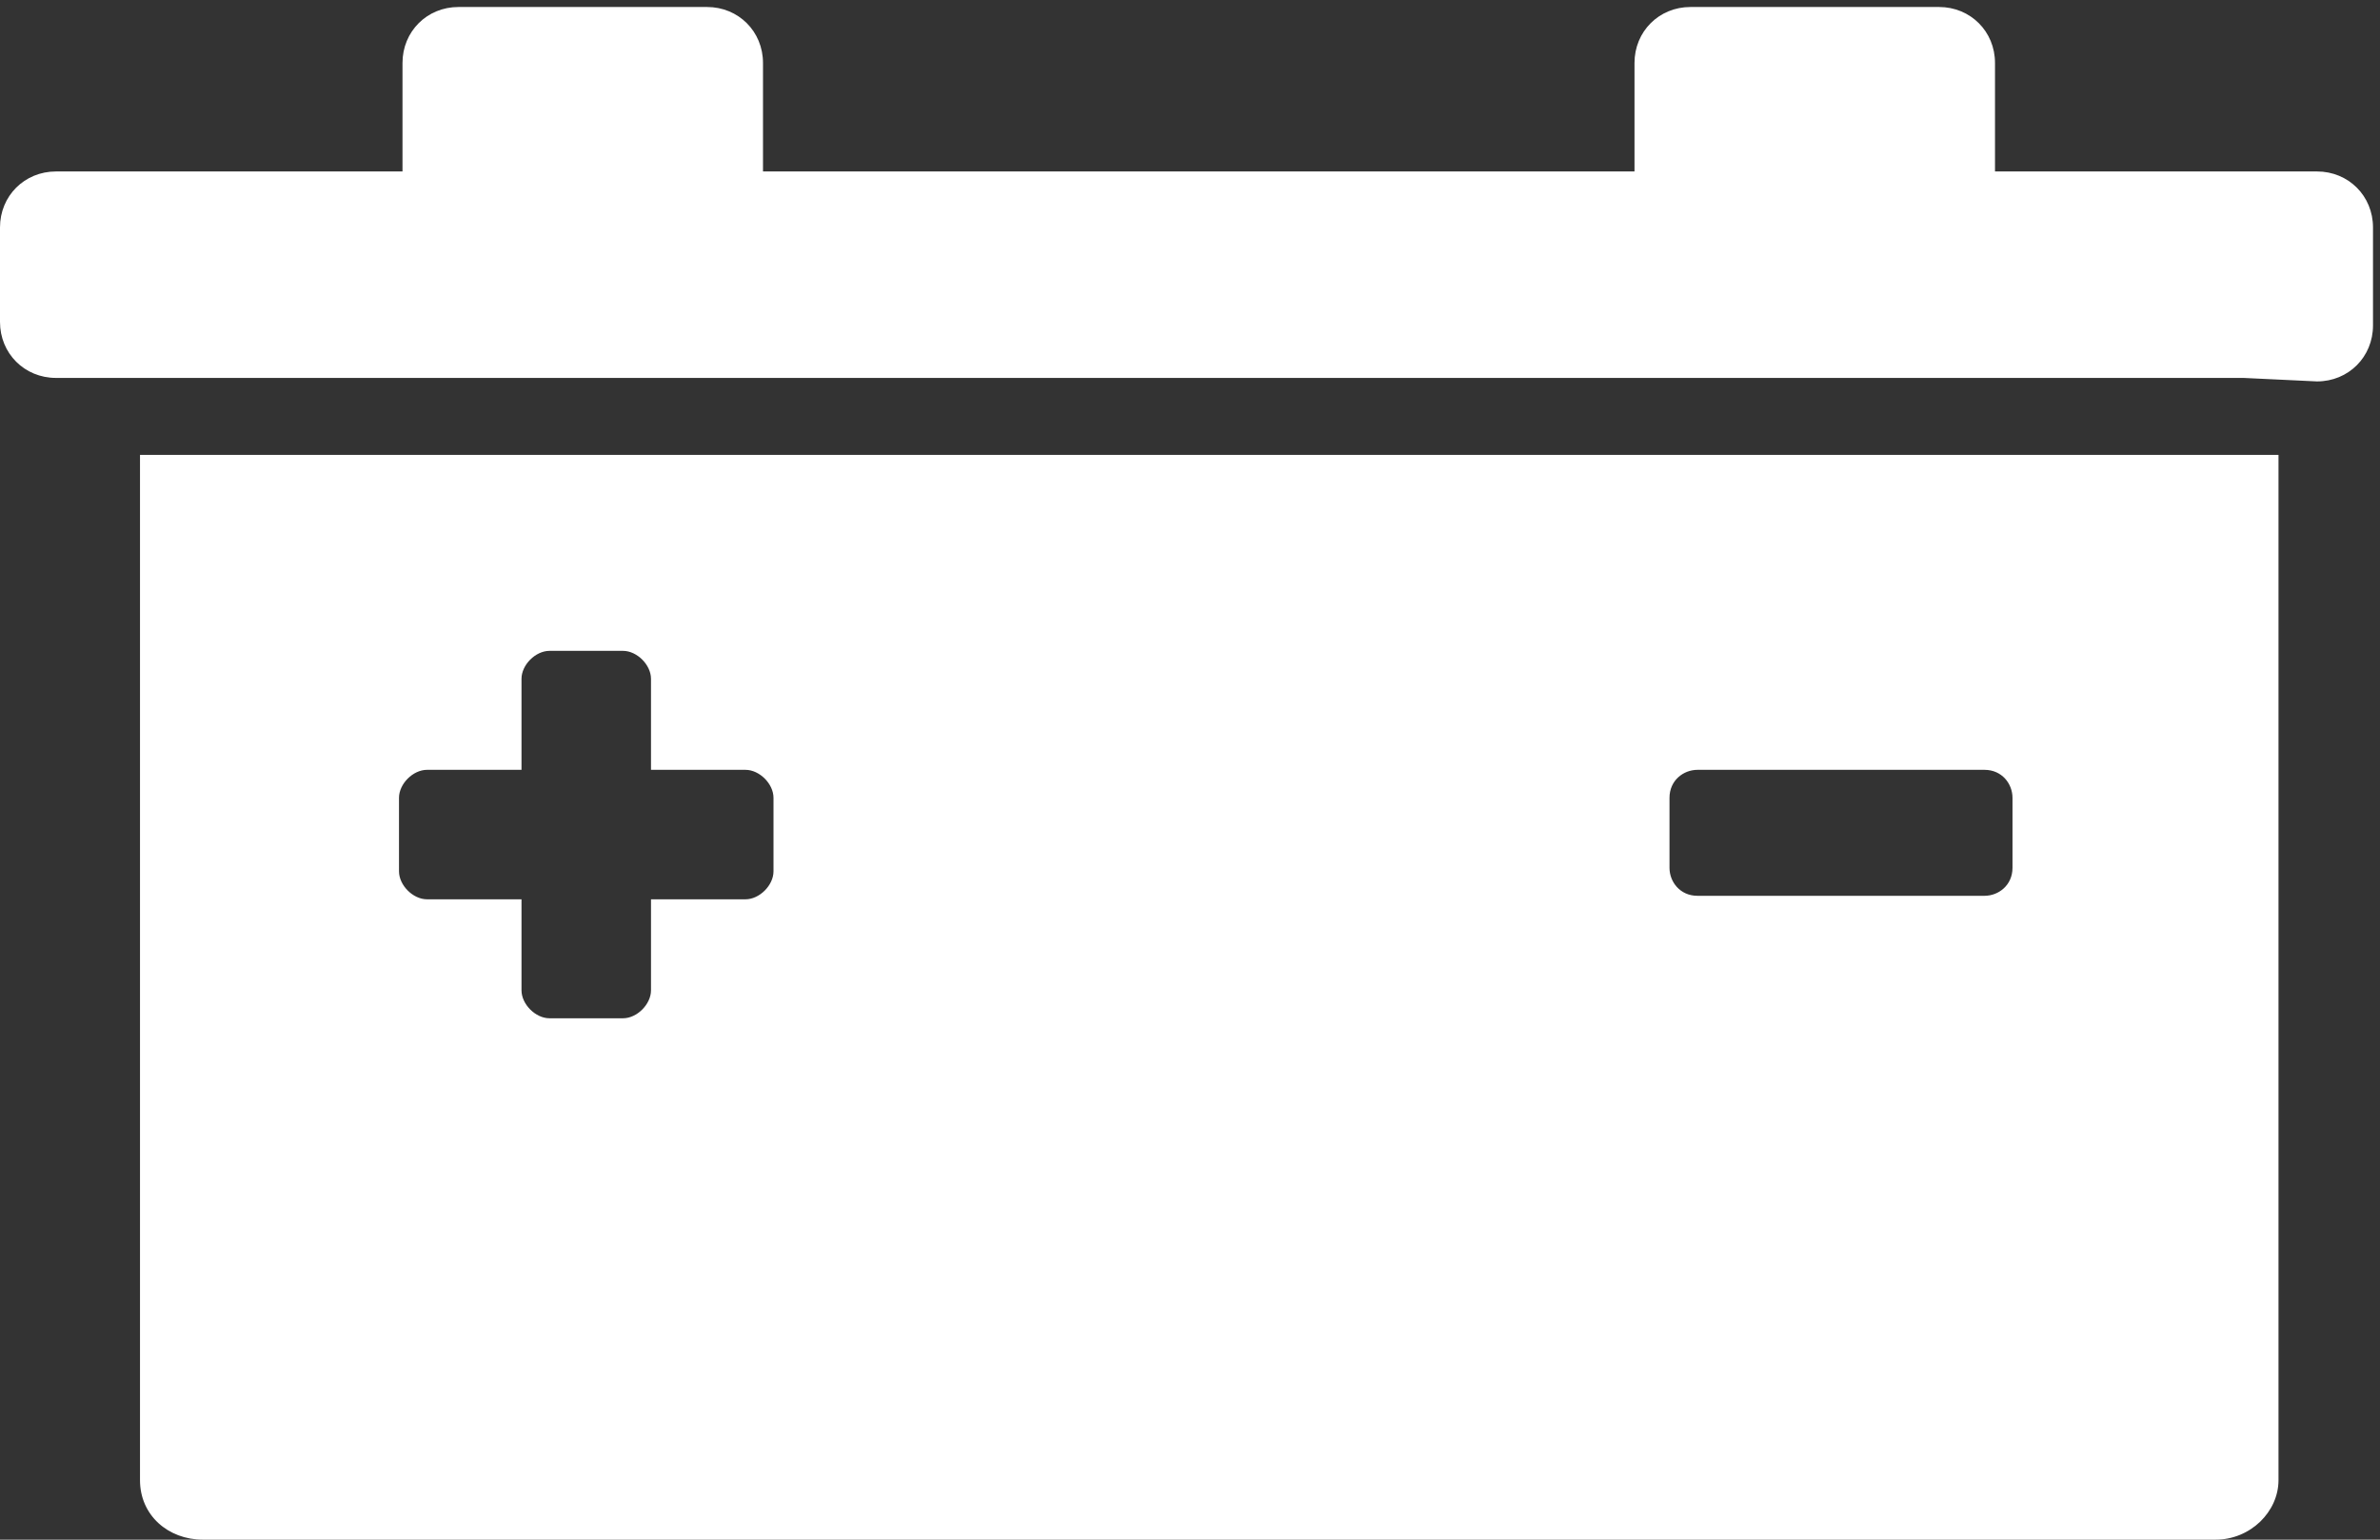 <?xml version="1.0" encoding="utf-8"?>
<!-- Generator: Adobe Illustrator 22.0.1, SVG Export Plug-In . SVG Version: 6.00 Build 0)  -->
<svg version="1.1" id="Layer_1" xmlns="http://www.w3.org/2000/svg" xmlns:xlink="http://www.w3.org/1999/xlink" x="0px" y="0px"
	 viewBox="0 0 68 44" style="enable-background:new 0 0 68 44;" xml:space="preserve">
<rect x="0" y="0" width="68" height="44" fill="#333333" stroke="none"/>
<style type="text/css">
	.st0{fill:#FFFFFF;}
</style>
<title>Group 6</title>
<desc>Created with Sketch.</desc>
<g id="Page-1">
	<g id="Choose-Vehicle-type" transform="translate(-155, -640)">
		<g id="Intro" transform="translate(0, 462)">
			<g id="Group-6" transform="translate(155, 178)">
				<path id="Fill-1" class="st0" d="M11.4,22.8c0-0.4,0.4-0.8,0.8-0.8h2.7v-2.6c0-0.4,0.4-0.8,0.8-0.8h2.1c0.4,0,0.8,0.4,0.8,0.8
					V22h2.7c0.4,0,0.8,0.4,0.8,0.8v2.1c0,0.4-0.4,0.8-0.8,0.8h-2.7v2.6c0,0.4-0.4,0.8-0.8,0.8h-2.1c-0.4,0-0.8-0.4-0.8-0.8v-2.6
					h-2.7c-0.4,0-0.8-0.4-0.8-0.8C11.4,24.9,11.4,22.8,11.4,22.8z M47.7,22.8c0-0.5,0.4-0.8,0.8-0.8h8.2c0.5,0,0.8,0.4,0.8,0.8v2
					c0,0.5-0.4,0.8-0.8,0.8h-8.2c-0.5,0-0.8-0.4-0.8-0.8V22.8z M4,42.3c0,1,0.8,1.7,1.8,1.7h57.5c1,0,1.8-0.8,1.8-1.7V13H4V42.3z"/>
				<g id="Group-5">
					<g id="Clip-4">
					</g>
					<path id="Fill-3" class="st0" d="M66.2,10.9c0.9,0,1.6-0.7,1.6-1.6V6.5c0-0.9-0.7-1.6-1.6-1.6H57V1.8c0-0.9-0.7-1.6-1.6-1.6
						h-7.1c-0.9,0-1.6,0.7-1.6,1.6v3.1H21.8V1.8c0-0.9-0.7-1.6-1.6-1.6h-7.1c-0.9,0-1.6,0.7-1.6,1.6v3.1H1.6C0.7,4.9,0,5.6,0,6.5
						v2.7c0,0.9,0.7,1.6,1.6,1.6h2h60.5L66.2,10.9L66.2,10.9z"/>
				</g>
			</g>
		</g>
	</g>
</g>
</svg>
